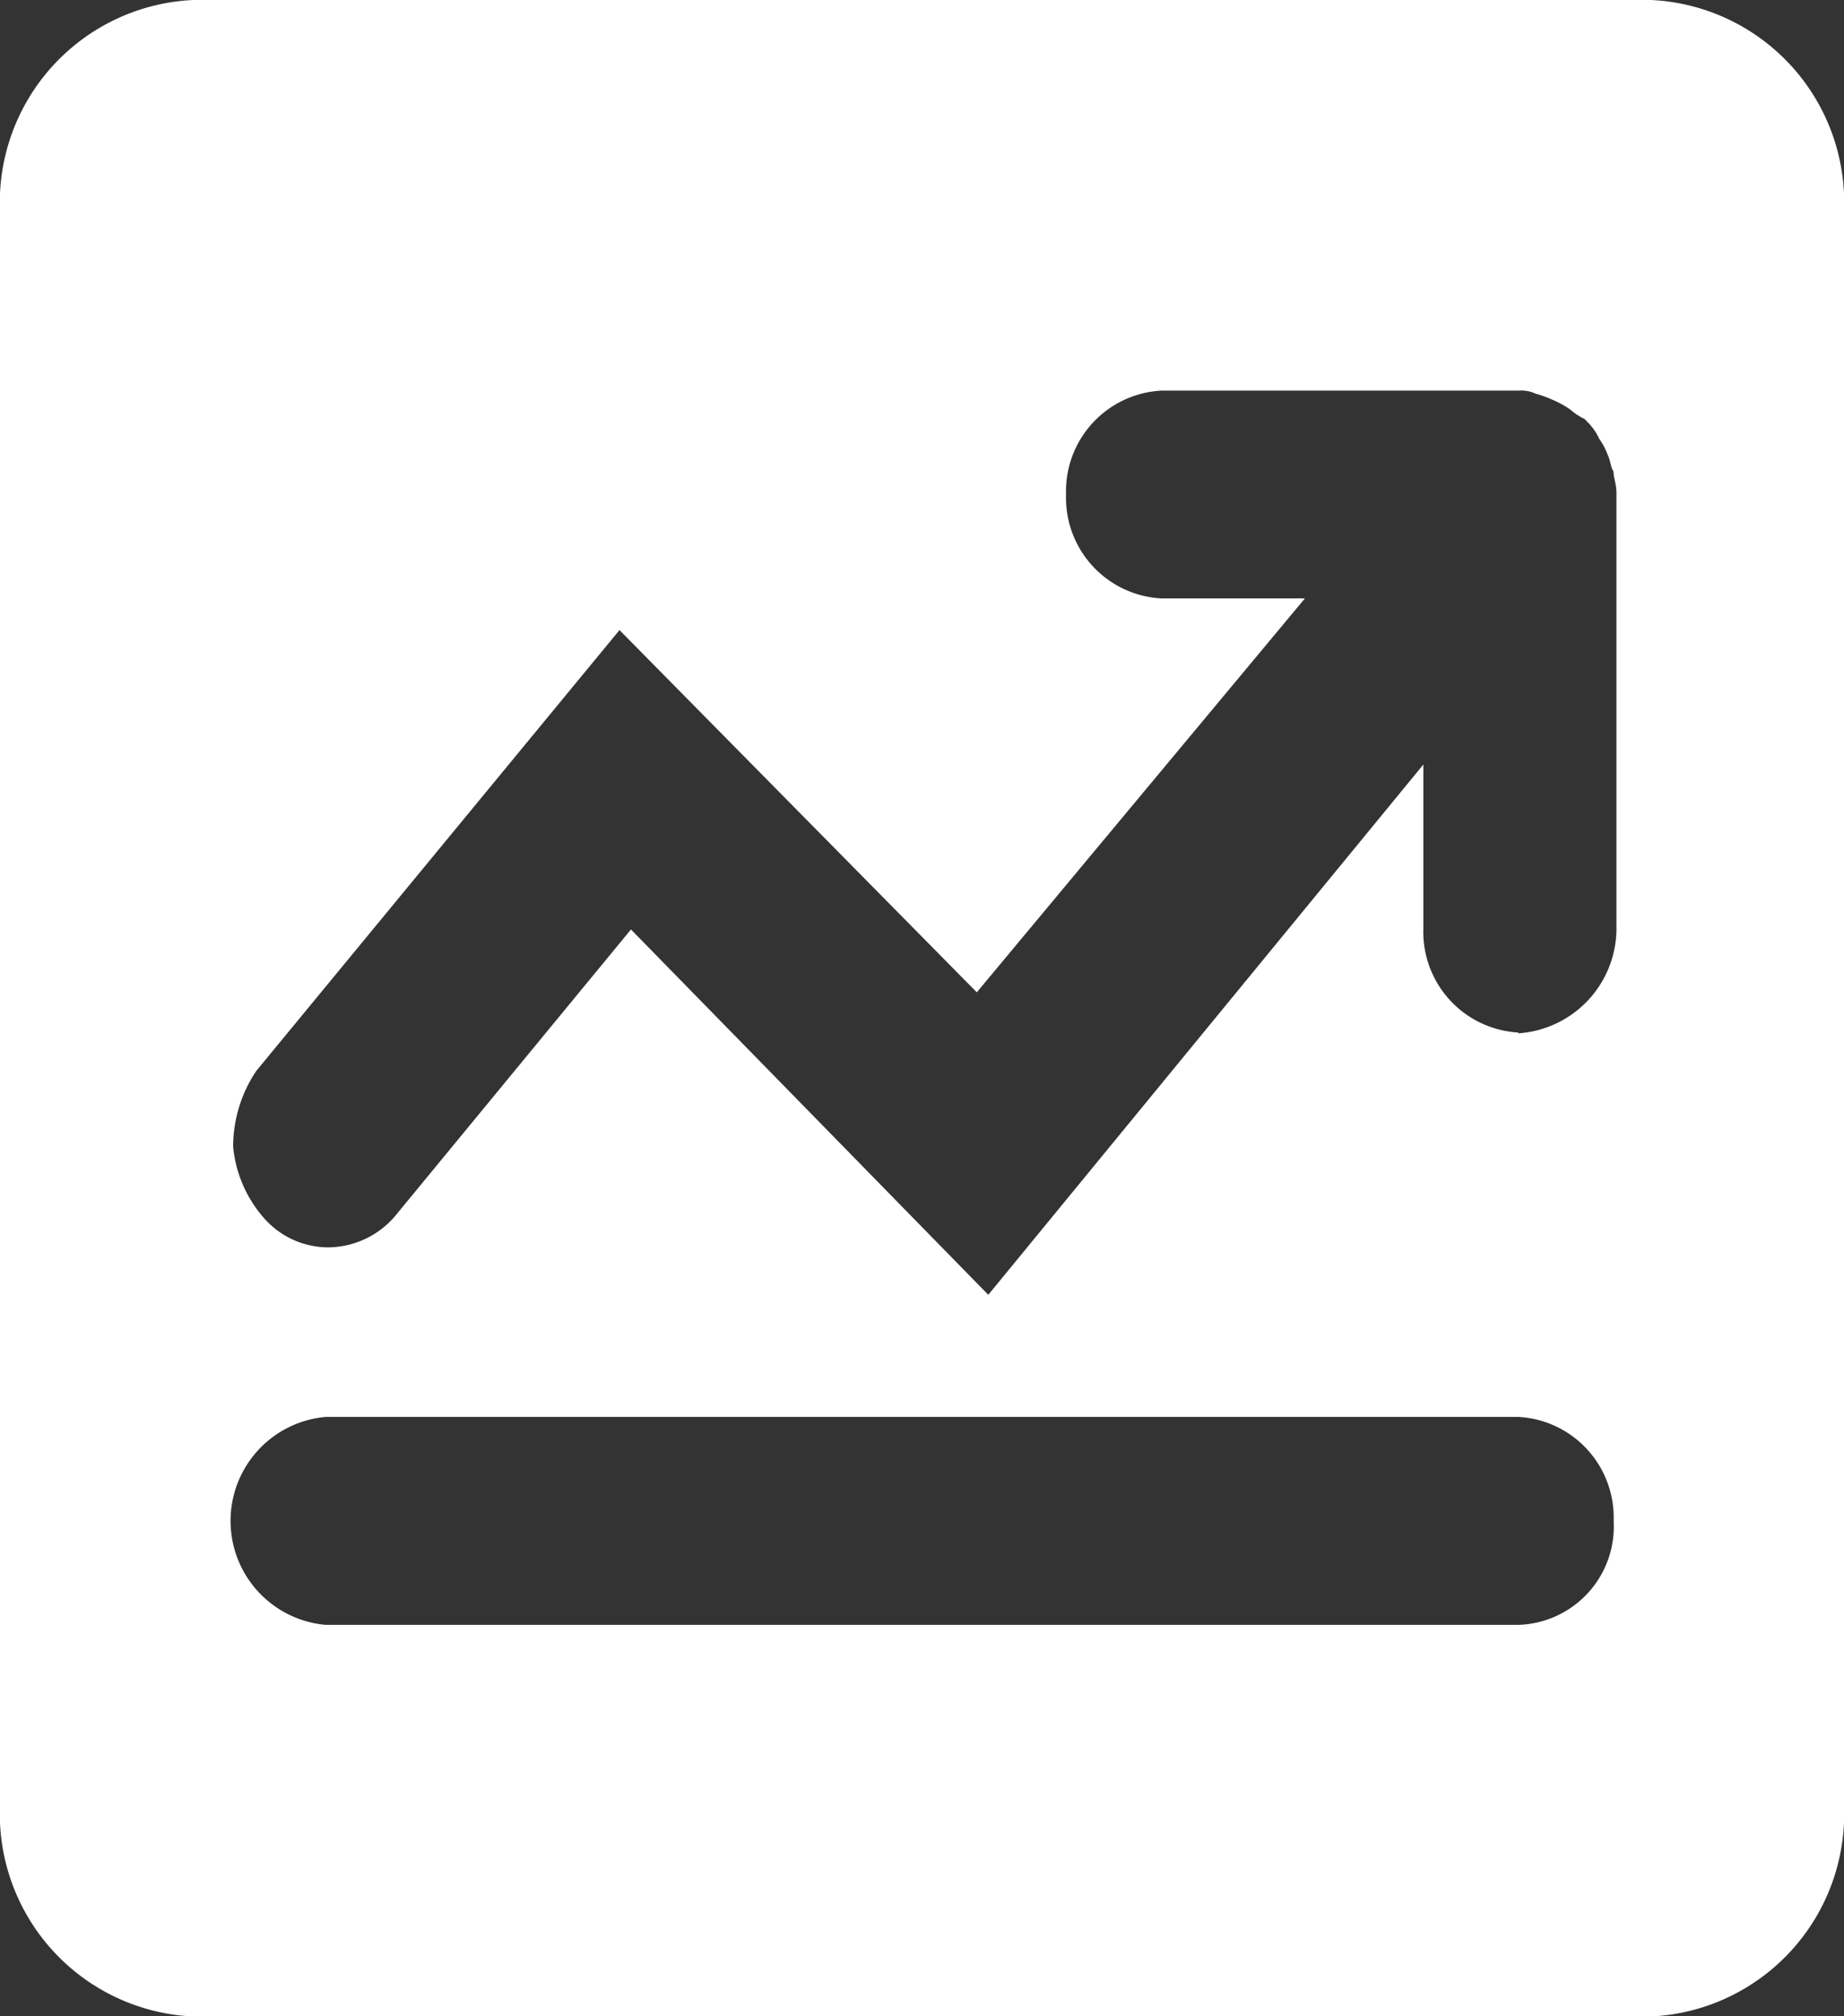 <svg xmlns="http://www.w3.org/2000/svg" width="11.24" height="12.285" viewBox="0 0 11.24 12.285">
  <rect x="0" y="0" width="11.24" height="12.285" fill="#333333" stroke="none"/>
  <path id="路径_642" data-name="路径 642" d="M10.064,0H1.177A1.235,1.235,0,0,0,0,1.286V11a1.235,1.235,0,0,0,1.177,1.286h8.887A1.235,1.235,0,0,0,11.24,11V1.286A1.235,1.235,0,0,0,10.064,0ZM9.256,9.9H1.985a.636.636,0,0,1,0-1.267H9.256a.614.614,0,0,1,.58.633A.6.6,0,0,1,9.256,9.9Zm0-3.609a.614.614,0,0,1-.58-.633v-1L6.024,7.889,3.846,5.663,2.424,7.39A.542.542,0,0,1,2,7.6a.522.522,0,0,1-.386-.173.767.767,0,0,1-.193-.441.83.83,0,0,1,.141-.461L3.776,3.839,5.954,6.046l2-2.4H7.078a.614.614,0,0,1-.58-.633.614.614,0,0,1,.58-.633H9.256a.206.206,0,0,1,.105.019.65.65,0,0,1,.105.038.567.567,0,0,1,.105.058.379.379,0,0,0,.088.058l.018.019a.334.334,0,0,1,.07.1.429.429,0,0,1,.053.1c.018.038.018.077.035.1,0,.038.018.077.018.134V5.663a.641.641,0,0,1-.6.633Zm0,0" fill="#fff"/>
</svg>
